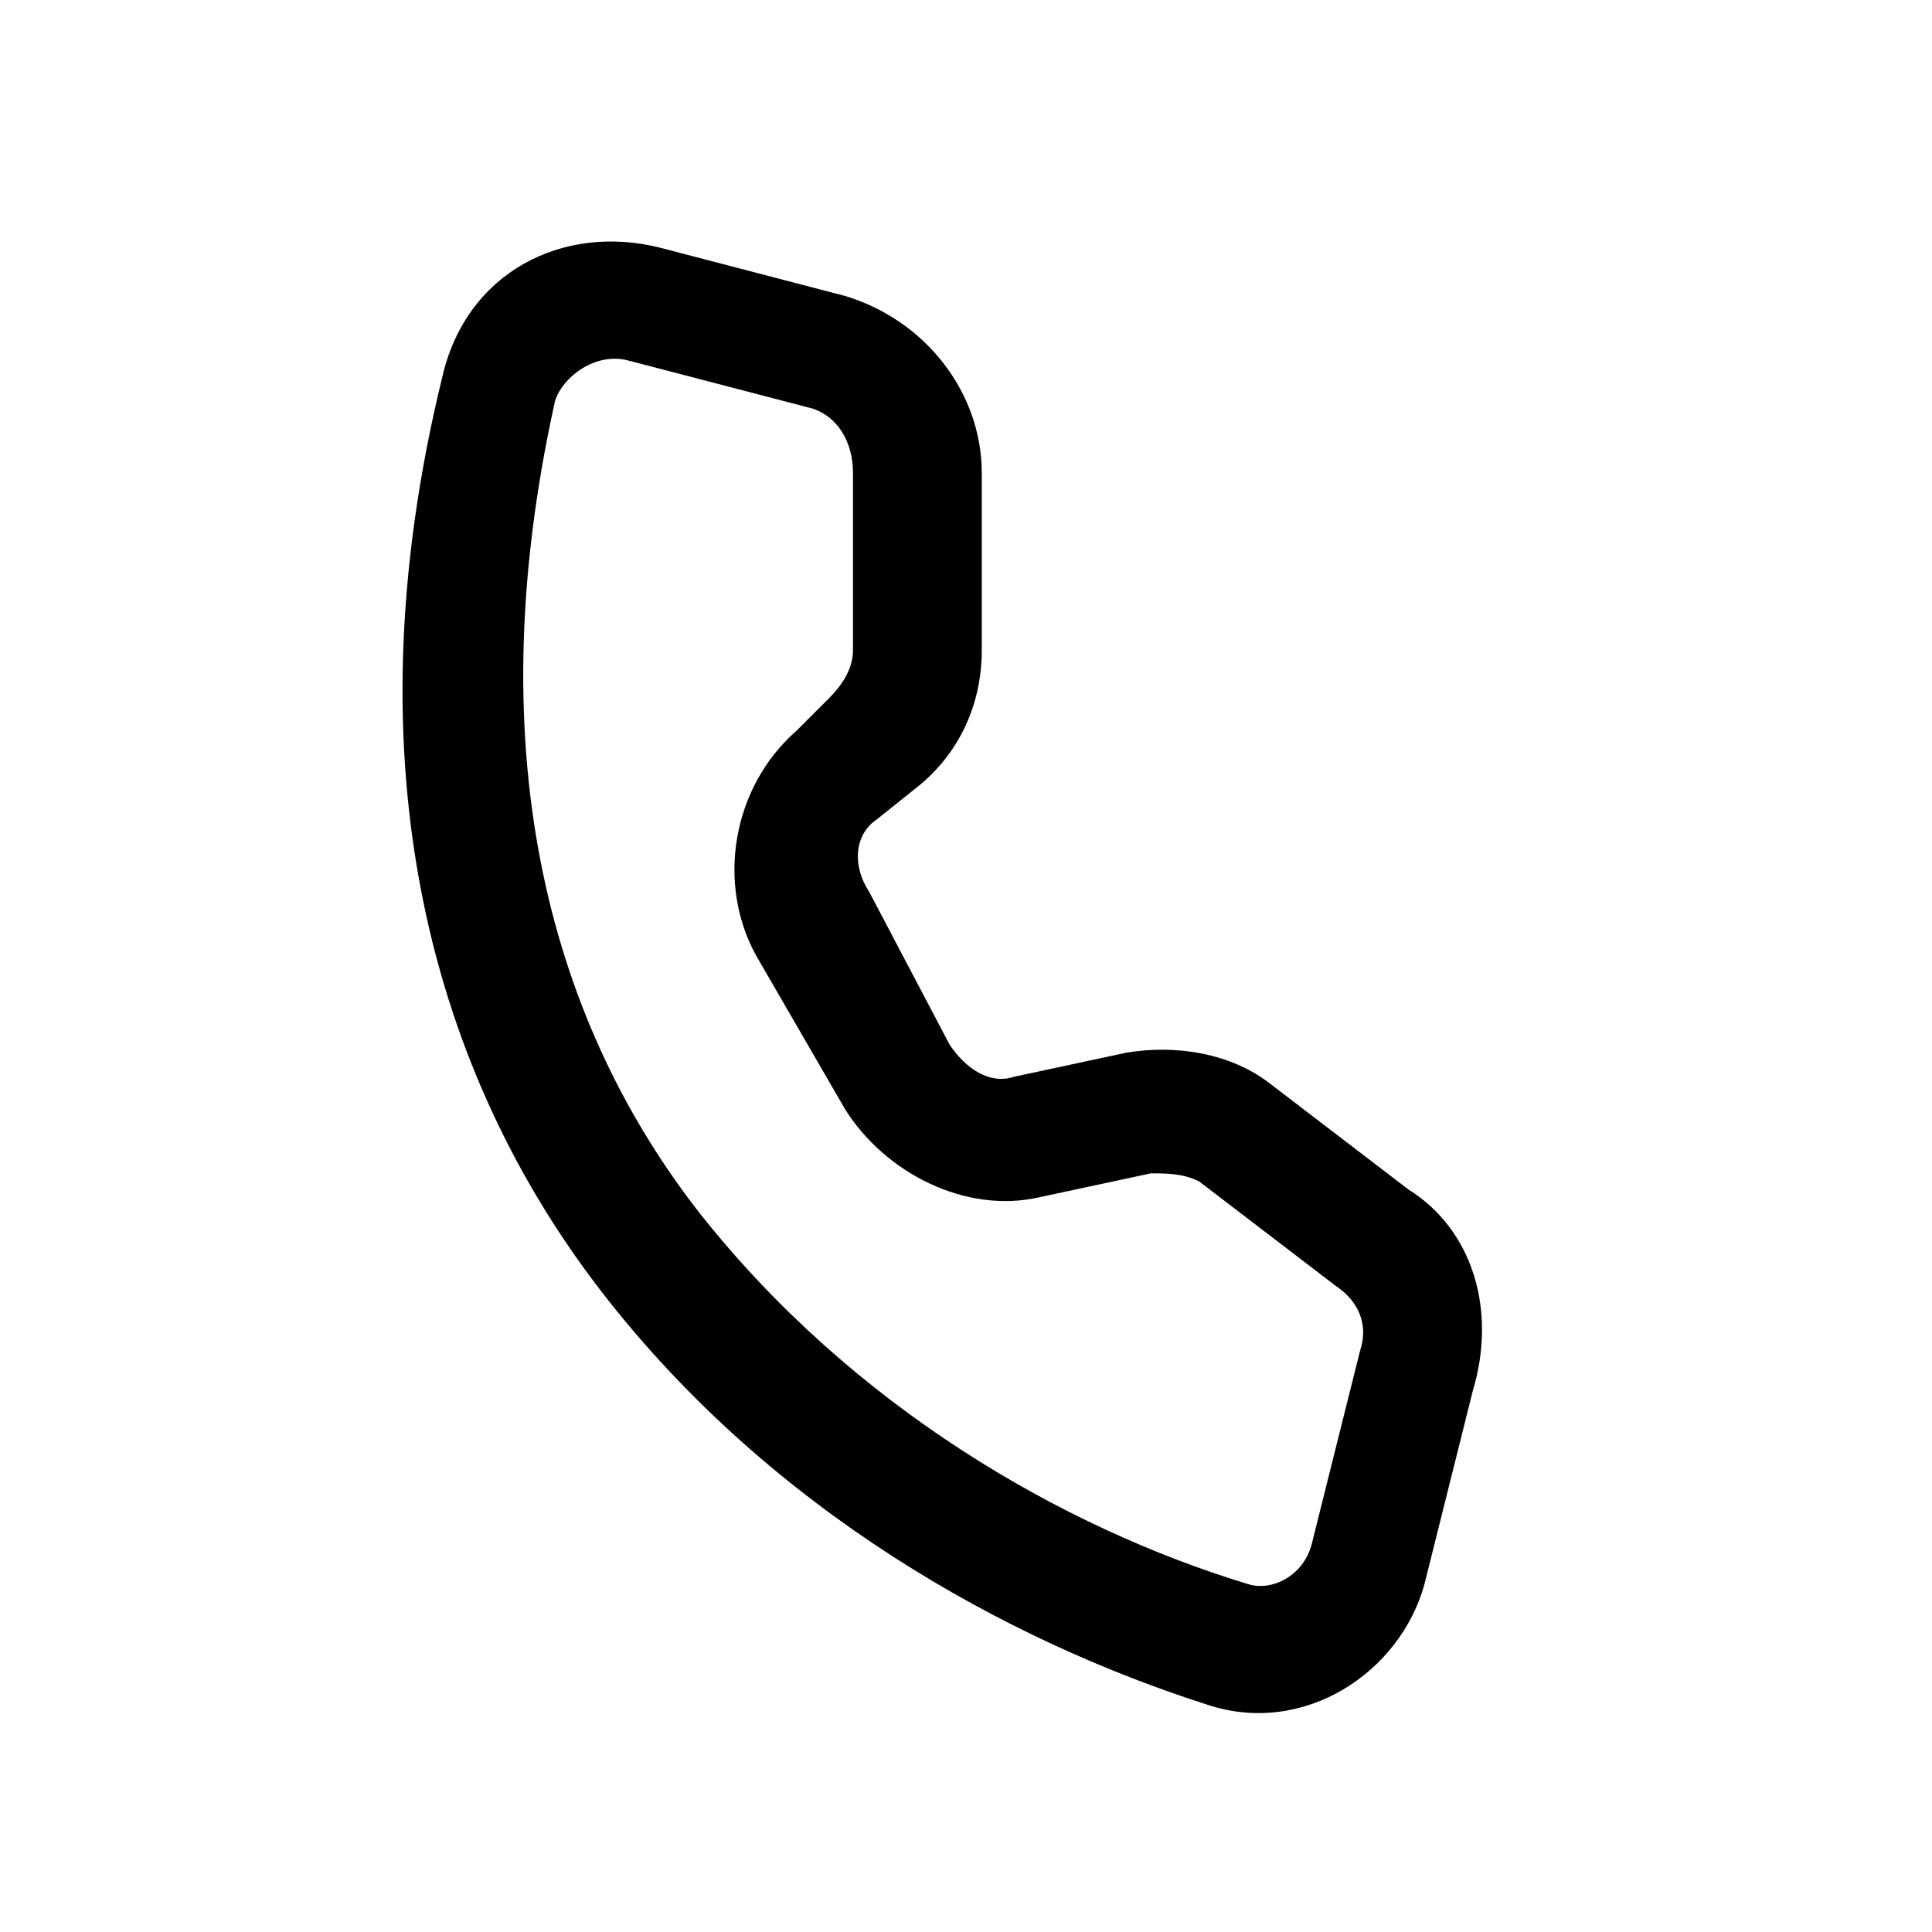 <svg width="24" height="24" viewBox="0 0 24 24" fill="none" xmlns="http://www.w3.org/2000/svg">
<path fill-rule="evenodd" clip-rule="evenodd" d="M17.496 14.776L15.796 13.476C15.296 13.076 14.596 12.976 13.996 13.076L12.596 13.376C12.296 13.476 11.996 13.276 11.796 12.976L10.796 11.076C10.596 10.776 10.596 10.376 10.896 10.176L11.396 9.776C11.896 9.376 12.196 8.776 12.196 8.076V5.876C12.196 4.876 11.496 3.976 10.496 3.676L8.196 3.076C6.996 2.776 5.796 3.376 5.496 4.676C4.296 9.576 5.396 13.376 7.496 16.076C9.596 18.776 12.496 20.376 14.996 21.176C16.196 21.576 17.396 20.776 17.696 19.676L18.296 17.276C18.596 16.276 18.296 15.276 17.496 14.776ZM16.896 16.776L16.296 19.176C16.196 19.576 15.796 19.776 15.496 19.676C13.196 18.976 10.596 17.476 8.696 15.076C6.896 12.776 5.896 9.476 6.896 4.976C6.996 4.676 7.396 4.376 7.796 4.476L10.096 5.076C10.396 5.176 10.596 5.476 10.596 5.876V8.076C10.596 8.276 10.496 8.476 10.296 8.676L9.896 9.076C9.096 9.776 8.896 10.976 9.396 11.876L10.496 13.776C10.996 14.576 11.996 15.076 12.896 14.876L14.296 14.576C14.496 14.576 14.696 14.576 14.896 14.676L16.596 15.976C16.896 16.176 16.996 16.476 16.896 16.776Z" fill="black"/>
</svg>
